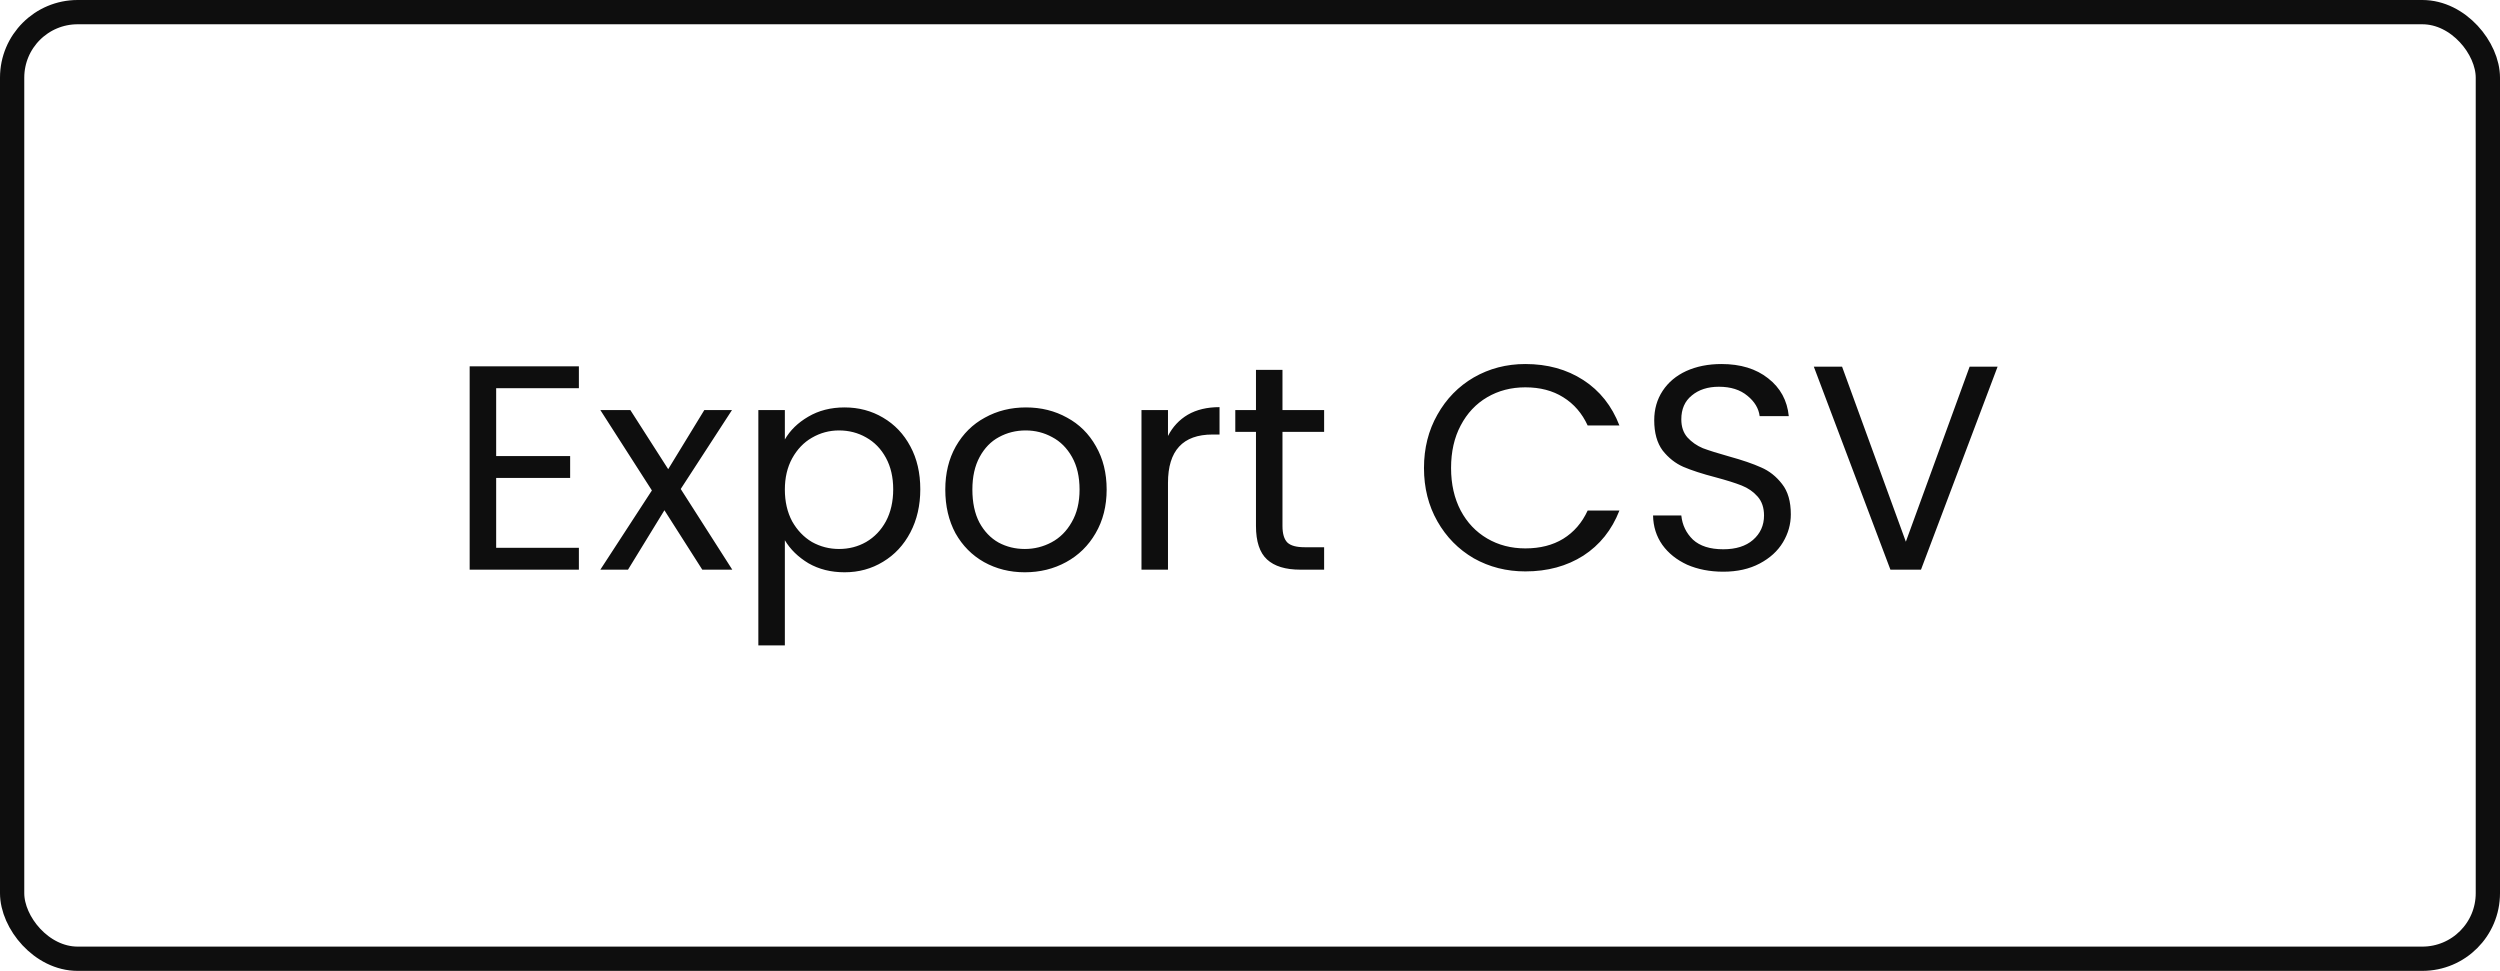 <svg width="103" height="40" viewBox="0 0 103 40" fill="none" xmlns="http://www.w3.org/2000/svg">
<rect x="0.5" y="0.5" width="102" height="39" rx="2.7" stroke="#0E0E0E"/>
<path d="M20.442 15.994V18.79H23.49V19.69H20.442V22.57H23.85V23.47H19.35V15.094H23.85V15.994H20.442ZM28.934 23.47L27.374 21.022L25.874 23.47H24.734L26.858 20.206L24.734 16.894H25.97L27.53 19.33L29.018 16.894H30.158L28.046 20.146L30.17 23.47H28.934ZM32.336 18.106C32.552 17.73 32.872 17.418 33.296 17.17C33.728 16.914 34.228 16.786 34.796 16.786C35.38 16.786 35.908 16.926 36.38 17.206C36.86 17.486 37.236 17.882 37.508 18.394C37.78 18.898 37.916 19.486 37.916 20.158C37.916 20.822 37.78 21.414 37.508 21.934C37.236 22.454 36.86 22.858 36.38 23.146C35.908 23.434 35.38 23.578 34.796 23.578C34.236 23.578 33.74 23.454 33.308 23.206C32.884 22.95 32.56 22.634 32.336 22.258V26.59H31.244V16.894H32.336V18.106ZM36.8 20.158C36.8 19.662 36.7 19.23 36.5 18.862C36.3 18.494 36.028 18.214 35.684 18.022C35.348 17.83 34.976 17.734 34.568 17.734C34.168 17.734 33.796 17.834 33.452 18.034C33.116 18.226 32.844 18.51 32.636 18.886C32.436 19.254 32.336 19.682 32.336 20.17C32.336 20.666 32.436 21.102 32.636 21.478C32.844 21.846 33.116 22.13 33.452 22.33C33.796 22.522 34.168 22.618 34.568 22.618C34.976 22.618 35.348 22.522 35.684 22.33C36.028 22.13 36.3 21.846 36.5 21.478C36.7 21.102 36.8 20.662 36.8 20.158ZM42.222 23.578C41.606 23.578 41.046 23.438 40.542 23.158C40.046 22.878 39.654 22.482 39.366 21.97C39.086 21.45 38.946 20.85 38.946 20.17C38.946 19.498 39.09 18.906 39.378 18.394C39.674 17.874 40.074 17.478 40.578 17.206C41.082 16.926 41.646 16.786 42.27 16.786C42.894 16.786 43.458 16.926 43.962 17.206C44.466 17.478 44.862 17.87 45.15 18.382C45.446 18.894 45.594 19.49 45.594 20.17C45.594 20.85 45.442 21.45 45.138 21.97C44.842 22.482 44.438 22.878 43.926 23.158C43.414 23.438 42.846 23.578 42.222 23.578ZM42.222 22.618C42.614 22.618 42.982 22.526 43.326 22.342C43.67 22.158 43.946 21.882 44.154 21.514C44.37 21.146 44.478 20.698 44.478 20.17C44.478 19.642 44.374 19.194 44.166 18.826C43.958 18.458 43.686 18.186 43.35 18.01C43.014 17.826 42.65 17.734 42.258 17.734C41.858 17.734 41.49 17.826 41.154 18.01C40.826 18.186 40.562 18.458 40.362 18.826C40.162 19.194 40.062 19.642 40.062 20.17C40.062 20.706 40.158 21.158 40.35 21.526C40.55 21.894 40.814 22.17 41.142 22.354C41.47 22.53 41.83 22.618 42.222 22.618ZM48.121 17.962C48.313 17.586 48.586 17.294 48.938 17.086C49.297 16.878 49.733 16.774 50.245 16.774V17.902H49.958C48.733 17.902 48.121 18.566 48.121 19.894V23.47H47.029V16.894H48.121V17.962ZM52.838 17.794V21.67C52.838 21.99 52.906 22.218 53.042 22.354C53.178 22.482 53.414 22.546 53.75 22.546H54.554V23.47H53.57C52.962 23.47 52.506 23.33 52.202 23.05C51.898 22.77 51.746 22.31 51.746 21.67V17.794H50.894V16.894H51.746V15.238H52.838V16.894H54.554V17.794H52.838ZM58.668 19.282C58.668 18.466 58.852 17.734 59.22 17.086C59.588 16.43 60.088 15.918 60.72 15.55C61.36 15.182 62.068 14.998 62.844 14.998C63.756 14.998 64.552 15.218 65.232 15.658C65.912 16.098 66.408 16.722 66.72 17.53H65.412C65.18 17.026 64.844 16.638 64.404 16.366C63.972 16.094 63.452 15.958 62.844 15.958C62.26 15.958 61.736 16.094 61.272 16.366C60.808 16.638 60.444 17.026 60.18 17.53C59.916 18.026 59.784 18.61 59.784 19.282C59.784 19.946 59.916 20.53 60.18 21.034C60.444 21.53 60.808 21.914 61.272 22.186C61.736 22.458 62.26 22.594 62.844 22.594C63.452 22.594 63.972 22.462 64.404 22.198C64.844 21.926 65.18 21.538 65.412 21.034H66.72C66.408 21.834 65.912 22.454 65.232 22.894C64.552 23.326 63.756 23.542 62.844 23.542C62.068 23.542 61.36 23.362 60.72 23.002C60.088 22.634 59.588 22.126 59.22 21.478C58.852 20.83 58.668 20.098 58.668 19.282ZM70.998 23.554C70.446 23.554 69.95 23.458 69.51 23.266C69.078 23.066 68.738 22.794 68.49 22.45C68.242 22.098 68.114 21.694 68.106 21.238H69.27C69.31 21.63 69.47 21.962 69.75 22.234C70.038 22.498 70.454 22.63 70.998 22.63C71.518 22.63 71.926 22.502 72.222 22.246C72.526 21.982 72.678 21.646 72.678 21.238C72.678 20.918 72.59 20.658 72.414 20.458C72.238 20.258 72.018 20.106 71.754 20.002C71.49 19.898 71.134 19.786 70.686 19.666C70.134 19.522 69.69 19.378 69.354 19.234C69.026 19.09 68.742 18.866 68.502 18.562C68.27 18.25 68.154 17.834 68.154 17.314C68.154 16.858 68.27 16.454 68.502 16.102C68.734 15.75 69.058 15.478 69.474 15.286C69.898 15.094 70.382 14.998 70.926 14.998C71.71 14.998 72.35 15.194 72.846 15.586C73.35 15.978 73.634 16.498 73.698 17.146H72.498C72.458 16.826 72.29 16.546 71.994 16.306C71.698 16.058 71.306 15.934 70.818 15.934C70.362 15.934 69.99 16.054 69.702 16.294C69.414 16.526 69.27 16.854 69.27 17.278C69.27 17.582 69.354 17.83 69.522 18.022C69.698 18.214 69.91 18.362 70.158 18.466C70.414 18.562 70.77 18.674 71.226 18.802C71.778 18.954 72.222 19.106 72.558 19.258C72.894 19.402 73.182 19.63 73.422 19.942C73.662 20.246 73.782 20.662 73.782 21.19C73.782 21.598 73.674 21.982 73.458 22.342C73.242 22.702 72.922 22.994 72.498 23.218C72.074 23.442 71.574 23.554 70.998 23.554ZM82.301 15.106L79.145 23.47H77.885L74.729 15.106H75.893L78.521 22.318L81.149 15.106H82.301Z" fill="#0E0E0E"/>
</svg>
